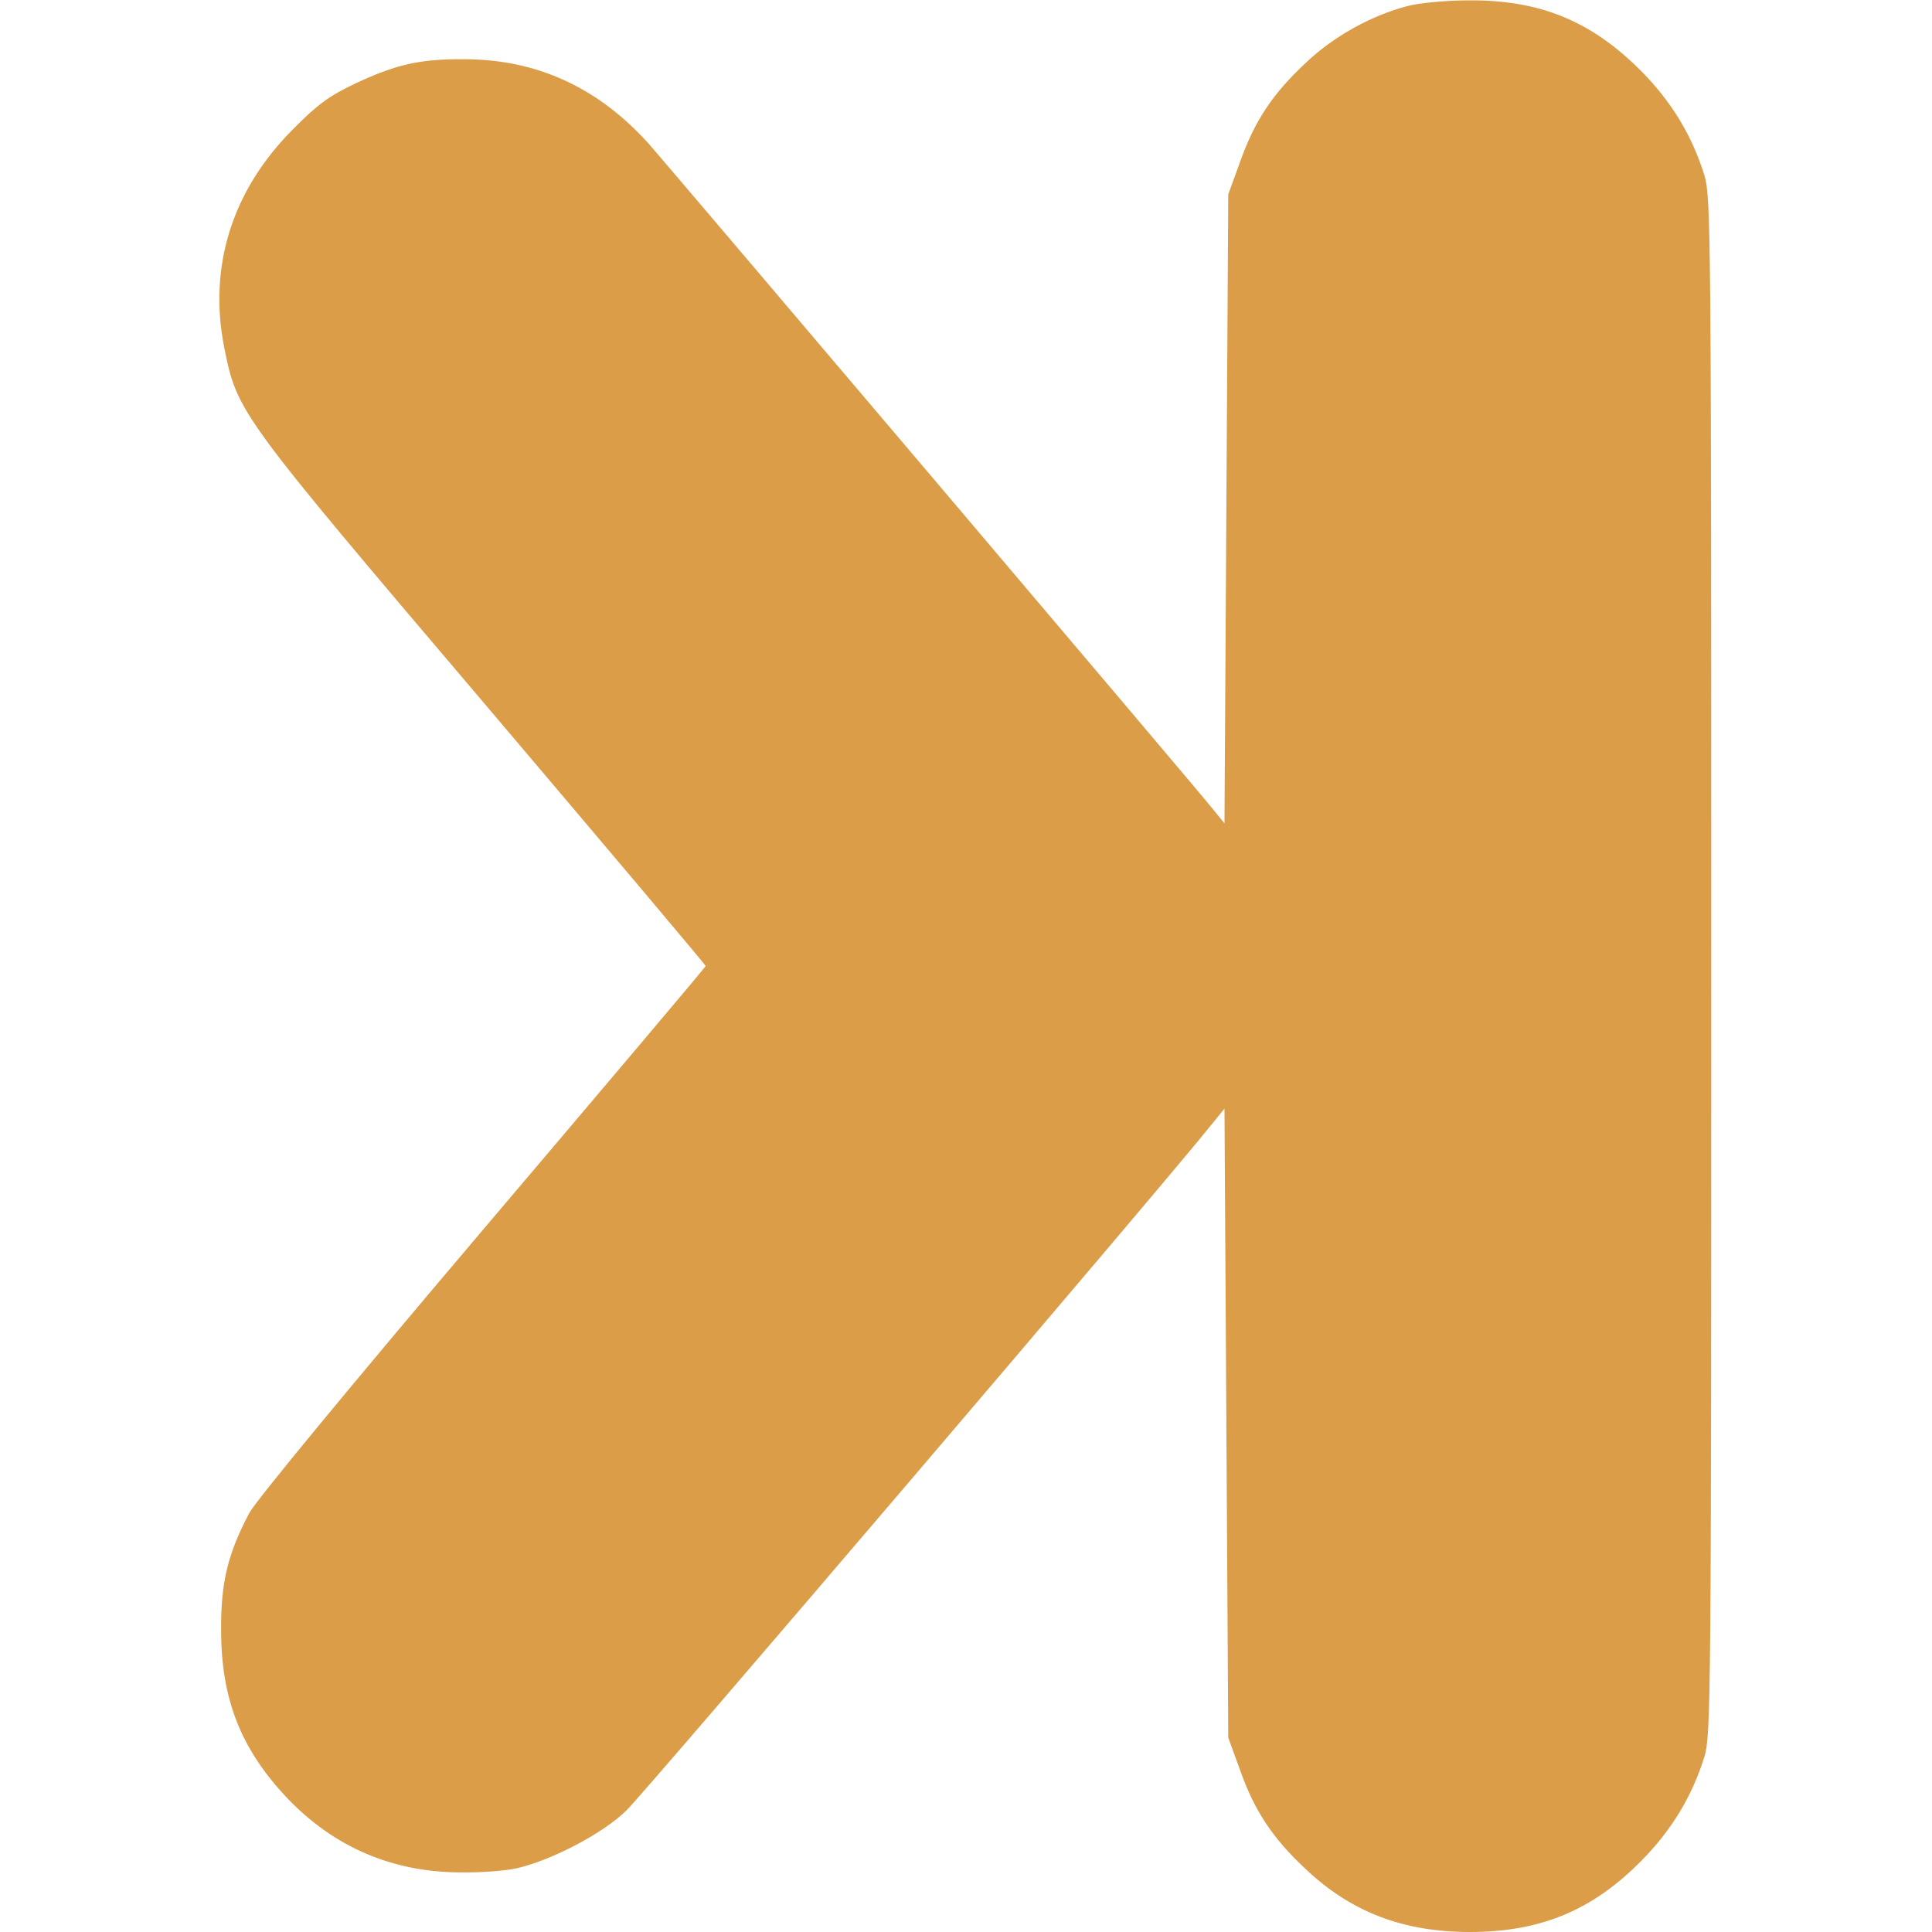<?xml version="1.0" standalone="no"?>
<!--
  - Copyright (c) 2025 Max Lemberg. This file is part of ChessMax.
  - Licenced under the CC BY-NC 4.0 License.
  - See "http://creativecommons.org/licenses/by-nc/4.0/".
  -->

<!DOCTYPE svg PUBLIC "-//W3C//DTD SVG 20010904//EN"
    "http://www.w3.org/TR/2001/REC-SVG-20010904/DTD/svg10.dtd">
<svg height="512pt" preserveAspectRatio="xMidYMid meet"
     version="1.0" viewBox="0 0 512 512" width="512pt"
     xmlns="http://www.w3.org/2000/svg">
    <g fill="#DB9D47"
       stroke="none" transform="translate(0,512) scale(0.1,-0.1)">
        <path d="M3730 5104 c-96 -25 -197 -81 -270 -151 -88 -82 -136 -155 -174 -263
l-31 -85 -5 -834 -5 -833 -35 43 c-43 54 -1426 1684 -1489 1756 -134 150 -297
226 -491 226 -118 1 -181 -14 -290 -65 -69 -33 -100 -56 -165 -122 -160 -161
-223 -362 -181 -576 35 -173 35 -174 686 -940 324 -382 590 -697 590 -700 0
-3 -266 -317 -590 -699 -348 -410 -601 -717 -619 -750 -57 -108 -76 -184 -75
-311 0 -182 52 -315 175 -445 123 -129 277 -196 457 -197 53 -1 122 4 152 11
92 21 229 93 290 153 45 43 1430 1666 1550 1817 l35 43 5 -833 5 -834 31 -85
c38 -108 86 -181 174 -263 120 -114 259 -167 435 -167 187 0 325 57 455 189
80 81 134 170 167 276 17 57 18 148 18 2095 0 1947 -1 2038 -18 2095 -33 106
-87 195 -167 276 -132 133 -269 190 -460 188 -58 0 -130 -7 -160 -15z"/>
    </g>
</svg>
